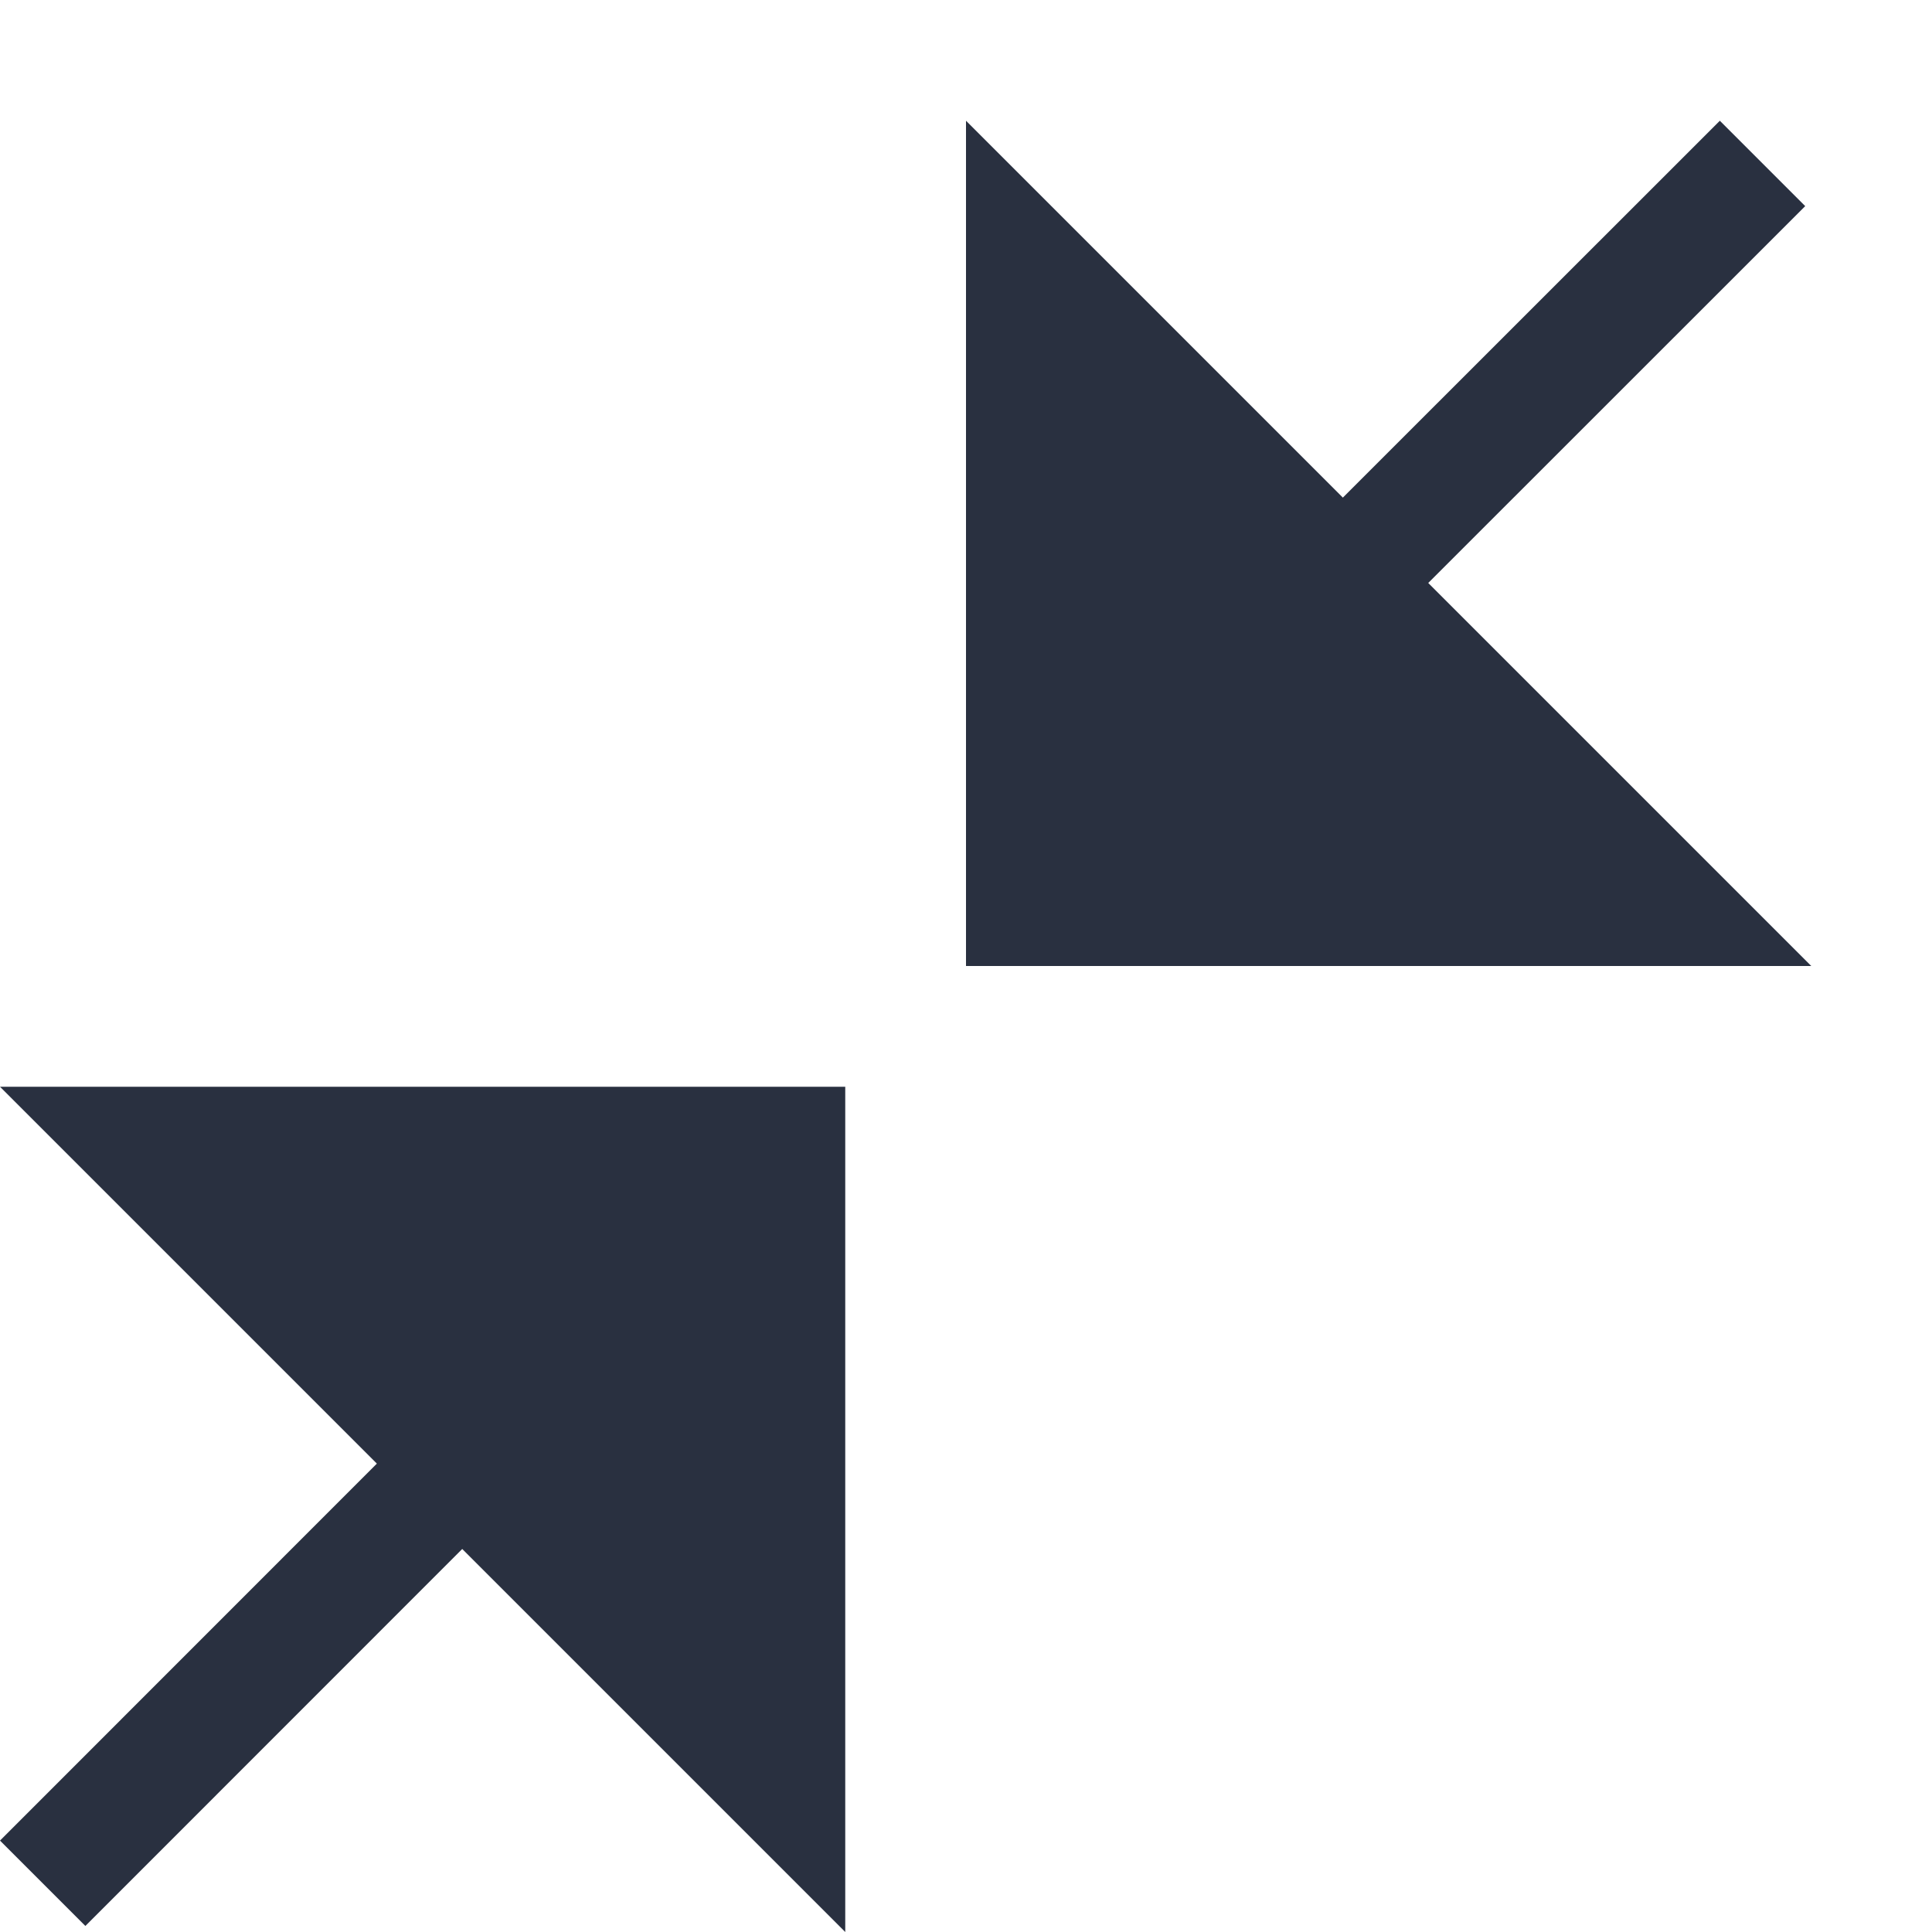 <?xml version="1.0" encoding="UTF-8"?>
<svg width="16px" height="16px" viewBox="0 0 16 16" version="1.1" xmlns="http://www.w3.org/2000/svg" xmlns:xlink="http://www.w3.org/1999/xlink">
    <!-- Generator: Sketch 52.6 (67491) - http://www.bohemiancoding.com/sketch -->
    <title>操作/avelcon-shrink</title>
    <desc>Created with Sketch.</desc>
    <g id="操作/avelcon-shrink" stroke="none" stroke-width="1" fill="none" fill-rule="evenodd">
        <path d="M11.121,4.121 L14.243,1 L14.95,1.707 L11.828,4.828 L15,8 L8,8 L8,1 L11.121,4.121 Z M3.828,12.828 L0.707,15.95 L-1.42108547e-14,15.243 L3.121,12.121 L-1.42108547e-14,9 L7,9 L7,16 L3.828,12.828 Z" id="形状" fill="#293040"></path>
    </g>
</svg>